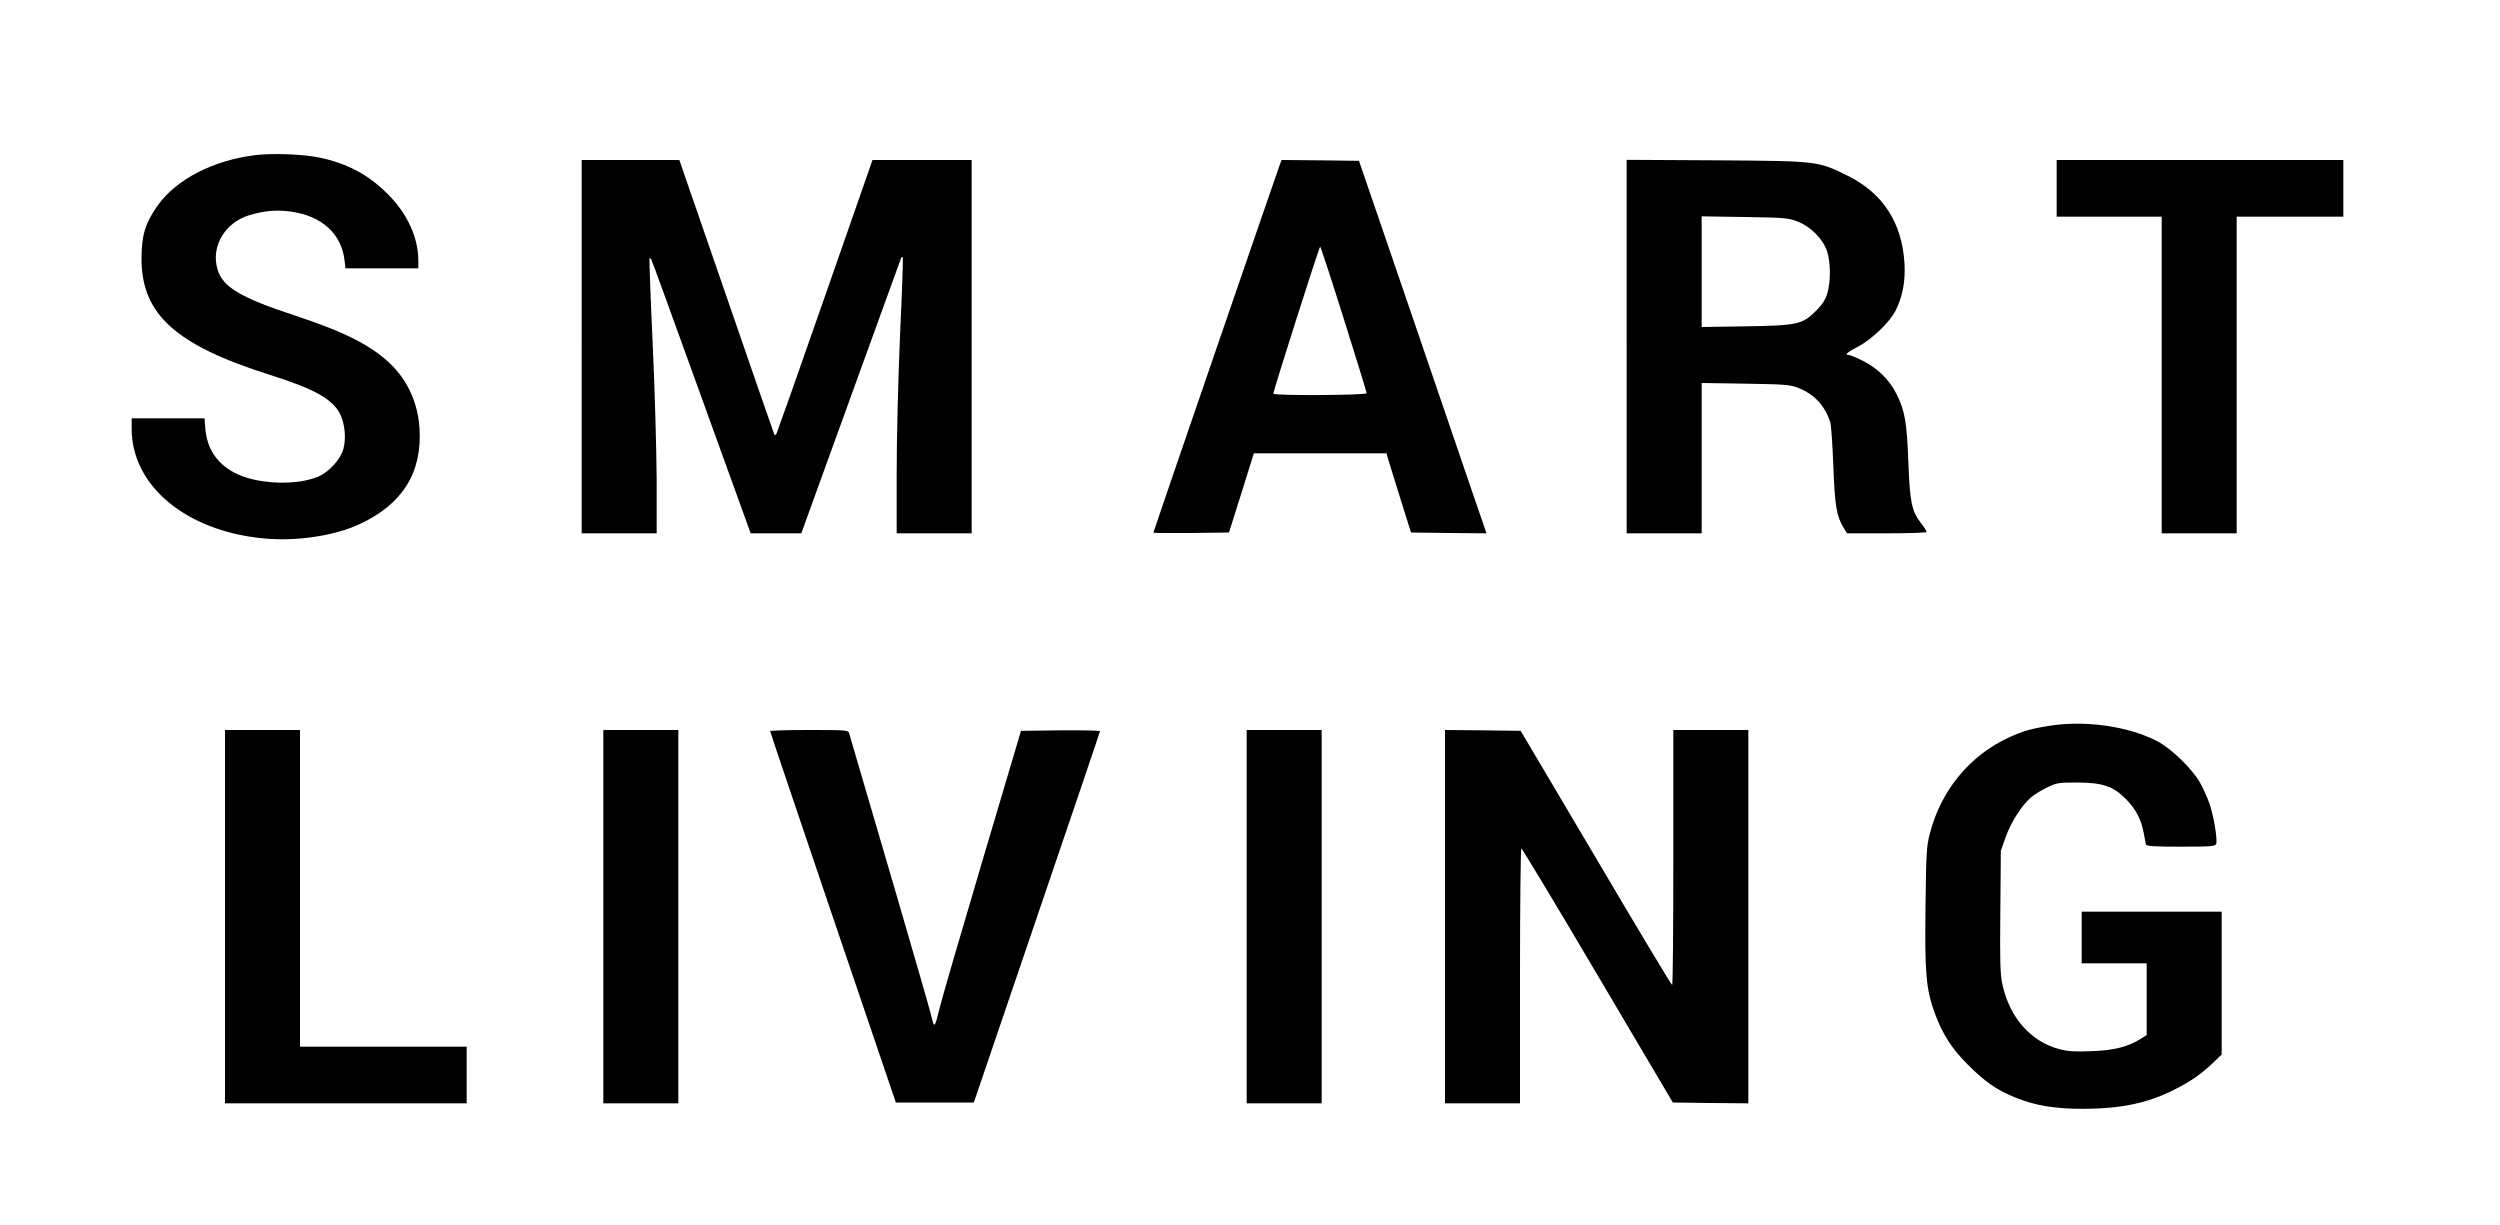 <?xml version="1.0" standalone="no"?>
<!DOCTYPE svg PUBLIC "-//W3C//DTD SVG 20010904//EN"
 "http://www.w3.org/TR/2001/REC-SVG-20010904/DTD/svg10.dtd">
<svg version="1.0" xmlns="http://www.w3.org/2000/svg"
 width="1500pt" height="735pt" viewBox="0 0 1500 735"
 preserveAspectRatio="xMidYMid meet">

<g transform="translate(0,735) scale(0.1,-0.1)"
fill="#000000" stroke="none">
<path d="M1530 6419 c-251 -31 -472 -145 -584 -302 -75 -106 -97 -179 -97
-322 2 -332 205 -516 773 -695 260 -83 363 -139 414 -225 32 -56 43 -152 24
-220 -17 -61 -85 -136 -149 -164 -97 -41 -250 -49 -386 -19 -177 39 -280 147
-293 305 l-5 63 -218 0 -219 0 0 -63 c0 -341 325 -612 787 -657 197 -20 427
14 580 85 258 119 377 310 360 576 -10 151 -70 285 -175 386 -114 110 -274
191 -564 287 -333 109 -442 173 -473 280 -41 138 45 282 194 326 93 27 164 32
250 20 182 -26 299 -133 318 -290 l6 -50 218 0 219 0 0 48 c-1 138 -66 281
-184 398 -118 118 -244 184 -411 219 -98 20 -284 27 -385 14z"/>
<path d="M3490 5270 l0 -1120 225 0 225 0 0 318 c-1 174 -11 544 -24 822 -13
278 -21 507 -19 510 2 2 7 -1 11 -7 4 -6 139 -379 301 -827 l295 -816 152 0
152 0 10 28 c49 137 584 1611 588 1622 4 9 8 11 11 4 2 -7 -5 -217 -17 -469
-11 -265 -20 -610 -20 -821 l0 -364 225 0 225 0 0 1120 0 1120 -297 0 -298 0
-284 -814 c-156 -448 -288 -820 -292 -828 -4 -7 -10 -10 -12 -8 -2 3 -131 375
-287 828 l-284 822 -293 0 -293 0 0 -1120z"/>
<path d="M7681 6368 c-19 -51 -761 -2209 -761 -2214 0 -2 102 -3 227 -2 l227
3 75 238 74 237 398 0 398 0 15 -52 c9 -29 42 -136 74 -238 l58 -185 227 -3
226 -2 -90 262 c-49 145 -221 648 -382 1118 l-293 855 -232 3 -232 2 -9 -22z
m382 -932 c75 -239 137 -439 137 -445 0 -13 -560 -16 -560 -3 -1 15 275 882
281 882 3 0 67 -195 142 -434z"/>
<path d="M9760 5271 l0 -1121 225 0 225 0 0 451 0 451 263 -4 c241 -4 267 -6
318 -26 96 -38 160 -108 191 -207 5 -16 13 -133 18 -260 9 -239 19 -303 62
-372 l20 -33 239 0 c131 0 239 4 239 8 0 5 -15 29 -34 53 -56 72 -67 127 -76
371 -9 238 -21 305 -72 406 -42 84 -112 152 -199 196 -39 20 -78 36 -85 36
-29 0 -12 16 54 50 82 43 190 146 226 217 42 85 59 174 53 283 -15 244 -129
421 -342 526 -178 88 -176 88 -787 92 l-538 3 0 -1120z m1025 750 c80 -31 154
-106 178 -180 21 -67 22 -180 1 -251 -12 -39 -29 -66 -67 -104 -83 -83 -112
-89 -424 -94 l-263 -4 0 332 0 332 258 -4 c240 -4 261 -5 317 -27z"/>
<path d="M12340 6220 l0 -170 315 0 315 0 0 -950 0 -950 225 0 225 0 0 950 0
950 320 0 320 0 0 170 0 170 -860 0 -860 0 0 -170z"/>
<path d="M12295 2995 c-108 -17 -157 -31 -242 -70 -235 -108 -408 -318 -474
-577 -20 -75 -22 -116 -26 -438 -5 -400 3 -494 56 -640 46 -125 103 -214 200
-310 101 -101 173 -151 285 -196 120 -48 235 -67 406 -67 227 1 385 34 544
114 102 52 157 90 229 157 l57 55 0 429 0 428 -420 0 -420 0 0 -155 0 -155
195 0 195 0 0 -215 0 -215 -39 -25 c-74 -46 -156 -67 -291 -72 -97 -4 -139 -2
-190 11 -173 44 -301 188 -345 387 -14 64 -16 130 -13 440 l3 364 28 80 c33
93 100 198 157 244 22 18 66 44 98 59 52 25 67 27 177 27 151 -1 214 -22 290
-99 59 -59 91 -120 107 -202 6 -33 12 -65 14 -71 3 -10 53 -13 209 -13 179 0
206 2 212 16 9 25 -14 168 -41 245 -14 39 -40 96 -58 127 -49 83 -170 200
-253 244 -171 90 -433 128 -650 93z"/>
<path d="M1350 1850 l0 -1120 725 0 725 0 0 170 0 170 -500 0 -500 0 0 950 0
950 -225 0 -225 0 0 -1120z"/>
<path d="M3620 1850 l0 -1120 225 0 225 0 0 1120 0 1120 -225 0 -225 0 0
-1120z"/>
<path d="M4621 2963 c0 -5 170 -507 377 -1118 l377 -1110 234 0 234 0 378
1110 c208 611 379 1113 379 1118 0 4 -107 6 -237 5 l-237 -3 -233 -785 c-128
-432 -242 -823 -253 -870 -34 -136 -33 -136 -56 -41 -10 45 -359 1241 -490
1684 -5 16 -25 17 -240 17 -129 0 -234 -3 -233 -7z"/>
<path d="M7480 1850 l0 -1120 225 0 225 0 0 1120 0 1120 -225 0 -225 0 0
-1120z"/>
<path d="M8670 1850 l0 -1120 225 0 225 0 0 765 c0 421 4 765 8 765 4 0 211
-343 458 -762 l451 -763 227 -3 226 -2 0 1120 0 1120 -225 0 -225 0 0 -765 c0
-421 -3 -765 -7 -765 -5 1 -211 344 -458 763 l-451 762 -227 3 -227 2 0 -1120z"/>
</g>
</svg>
